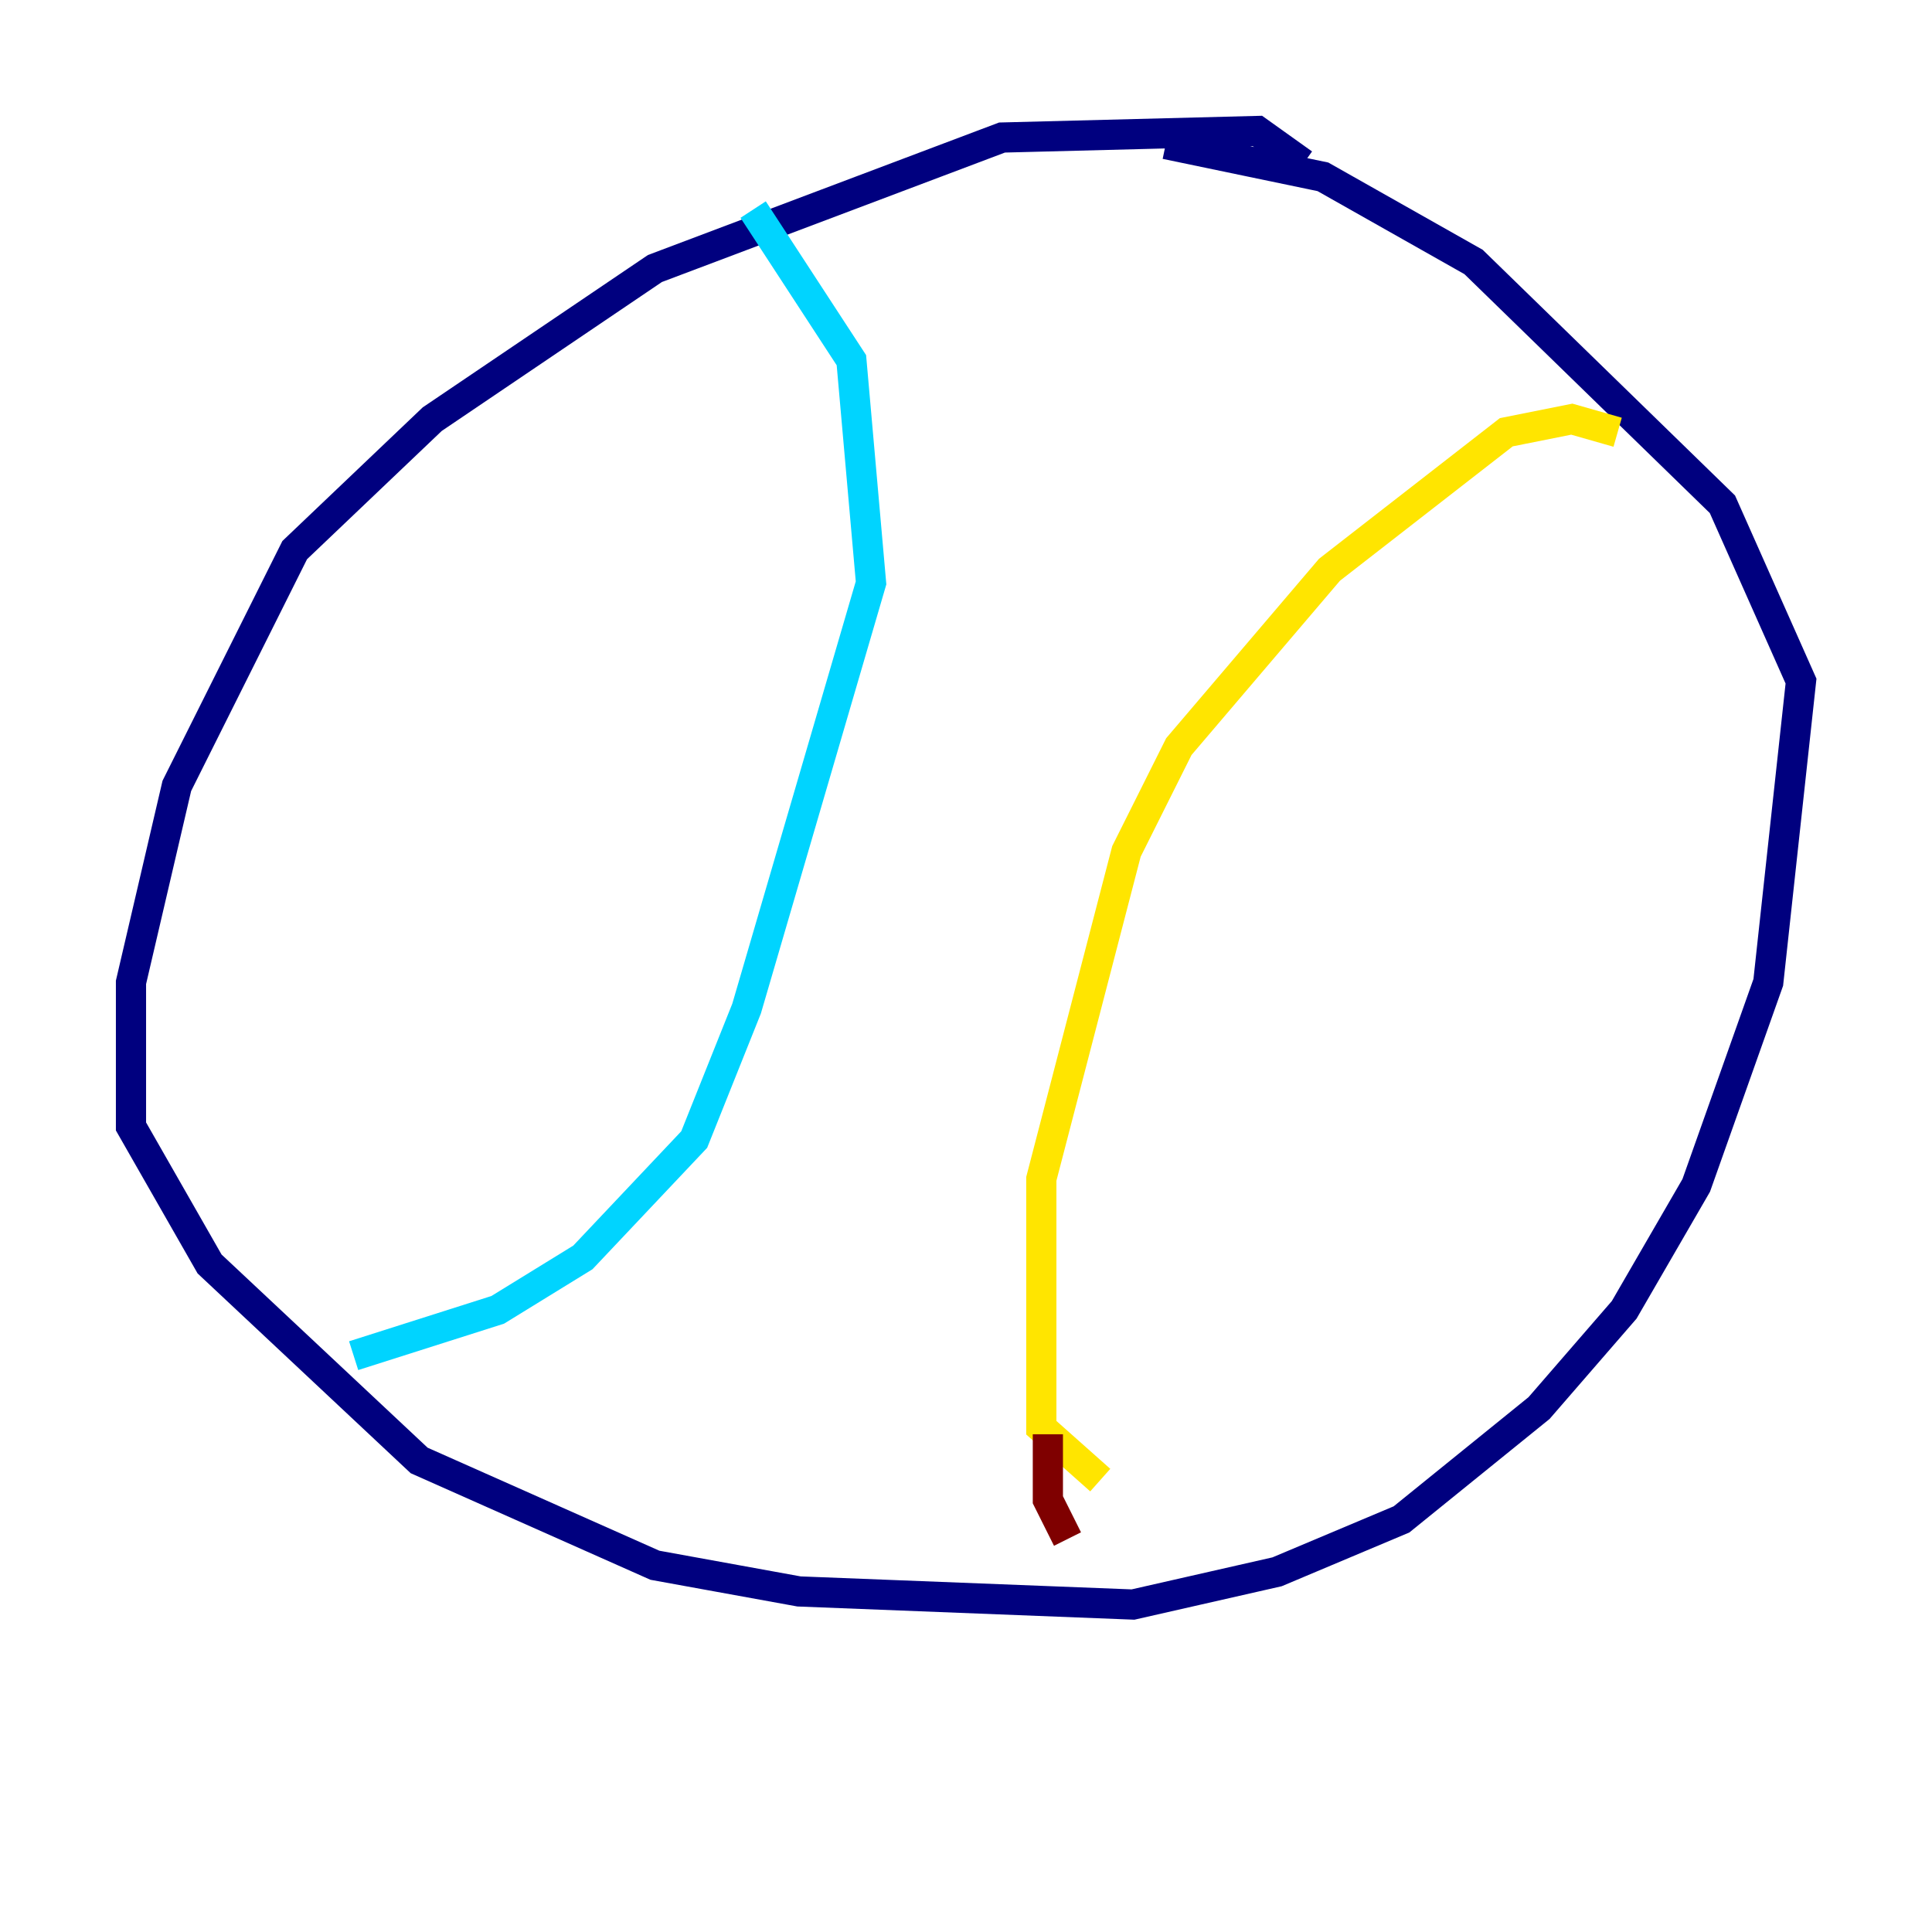 <?xml version="1.0" encoding="utf-8" ?>
<svg baseProfile="tiny" height="128" version="1.2" viewBox="0,0,128,128" width="128" xmlns="http://www.w3.org/2000/svg" xmlns:ev="http://www.w3.org/2001/xml-events" xmlns:xlink="http://www.w3.org/1999/xlink"><defs /><polyline fill="none" points="86.346,10.848 83.308,8.678 66.386,9.112 43.39,17.79 28.637,27.77 19.525,36.447 11.715,52.068 8.678,65.085 8.678,74.63 13.885,83.742 27.77,96.759 43.39,103.702 52.936,105.437 75.064,106.305 84.61,104.136 92.854,100.664 101.966,93.288 107.607,86.78 112.38,78.536 117.153,65.085 119.322,45.125 114.115,33.41 97.627,17.356 87.647,11.715 77.234,9.546" stroke="#00007f" stroke-width="2" /><polyline fill="none" points="49.898,13.885 56.407,23.864 57.709,38.617 49.464,66.82 45.993,75.498 38.617,83.308 32.976,86.78 23.43,89.817" stroke="#00d4ff" stroke-width="2" /><polyline fill="none" points="107.173,28.637 104.136,27.77 99.797,28.637 88.081,37.749 78.102,49.464 74.63,56.407 68.99,78.102 68.99,94.59 72.895,98.061" stroke="#ffe500" stroke-width="2" /><polyline fill="none" points="69.424,95.024 69.424,99.363 70.725,101.966" stroke="#7f0000" stroke-width="2" /></svg>